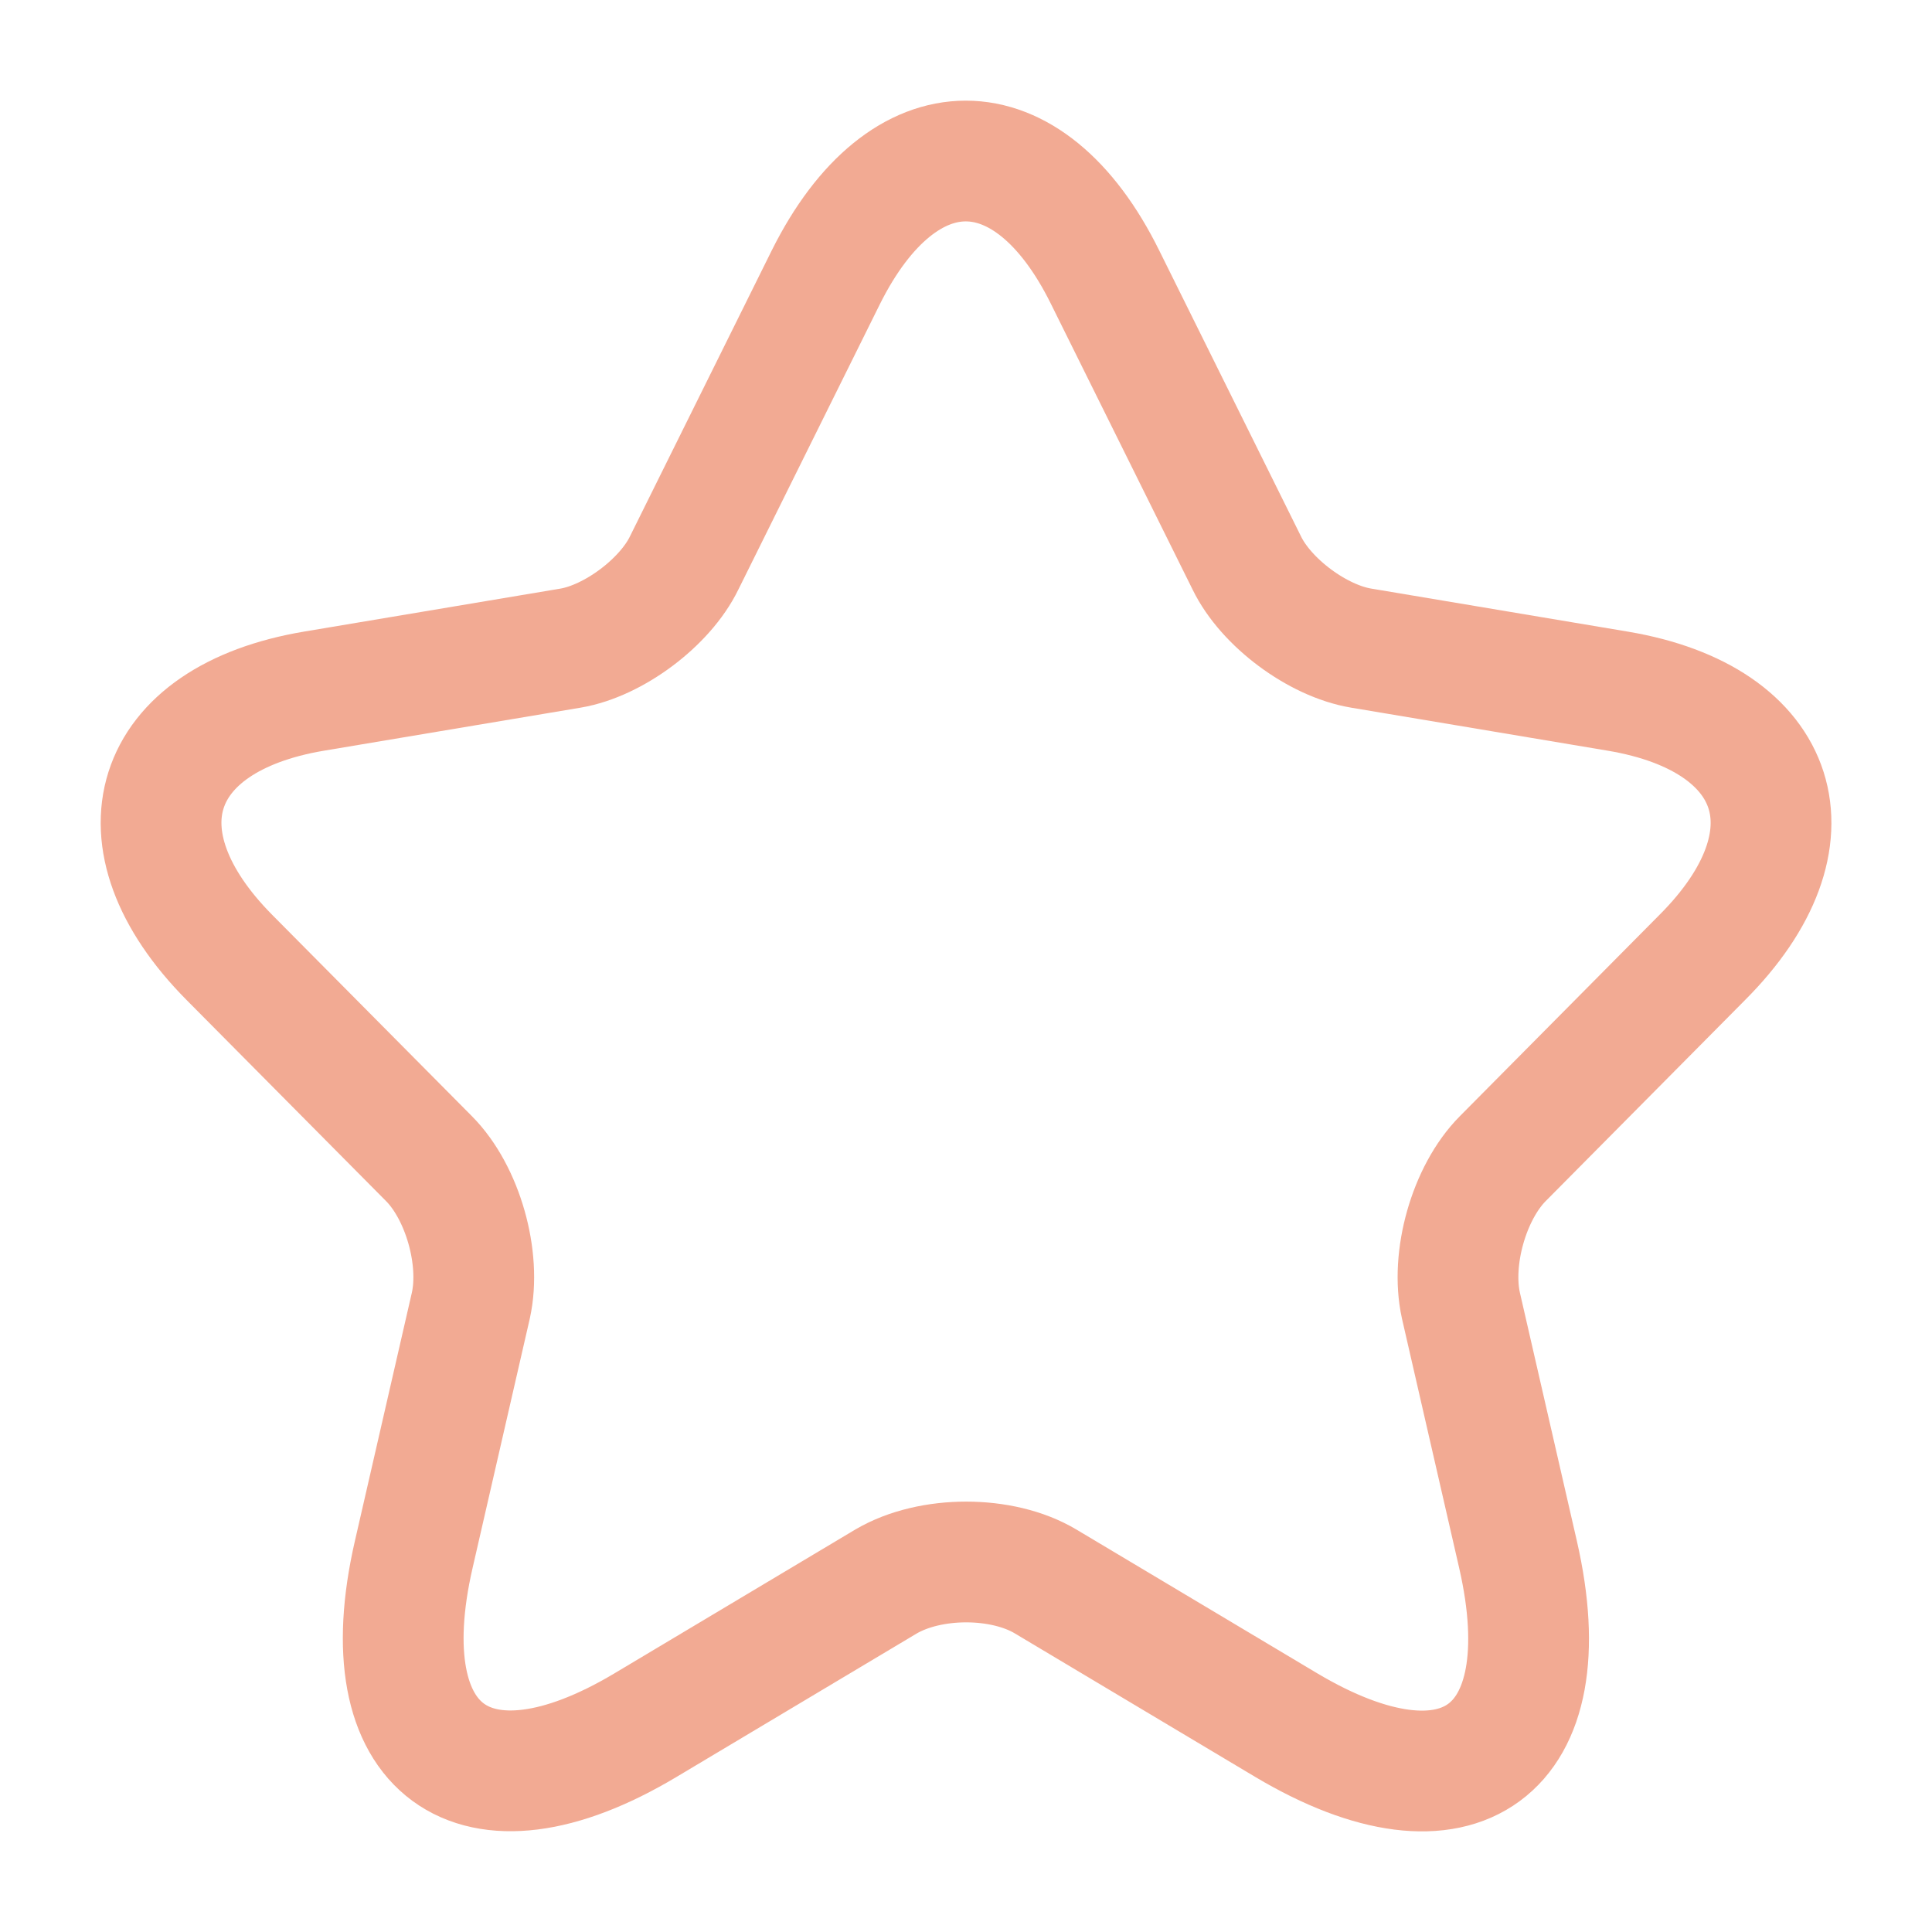 <svg width="24" height="24" viewBox="0 0 24 24" fill="none" xmlns="http://www.w3.org/2000/svg">
<g opacity="0.5">
<path d="M13.728 3.444L15.488 6.993C15.728 7.487 16.368 7.961 16.908 8.051L20.098 8.586C22.137 8.929 22.617 10.421 21.147 11.893L18.668 14.393C18.248 14.816 18.018 15.633 18.148 16.218L18.858 19.313C19.418 21.762 18.128 22.71 15.978 21.43L12.988 19.645C12.448 19.323 11.559 19.323 11.008 19.645L8.019 21.43C5.879 22.71 4.579 21.752 5.139 19.313L5.849 16.218C5.979 15.633 5.749 14.816 5.329 14.393L2.849 11.893C1.39 10.421 1.86 8.929 3.899 8.586L7.089 8.051C7.619 7.961 8.259 7.487 8.499 6.993L10.259 3.444C11.219 1.519 12.778 1.519 13.728 3.444Z" stroke="#E55527" stroke-width="1.5" stroke-linecap="round" stroke-linejoin="round"/>
</g>
</svg>
